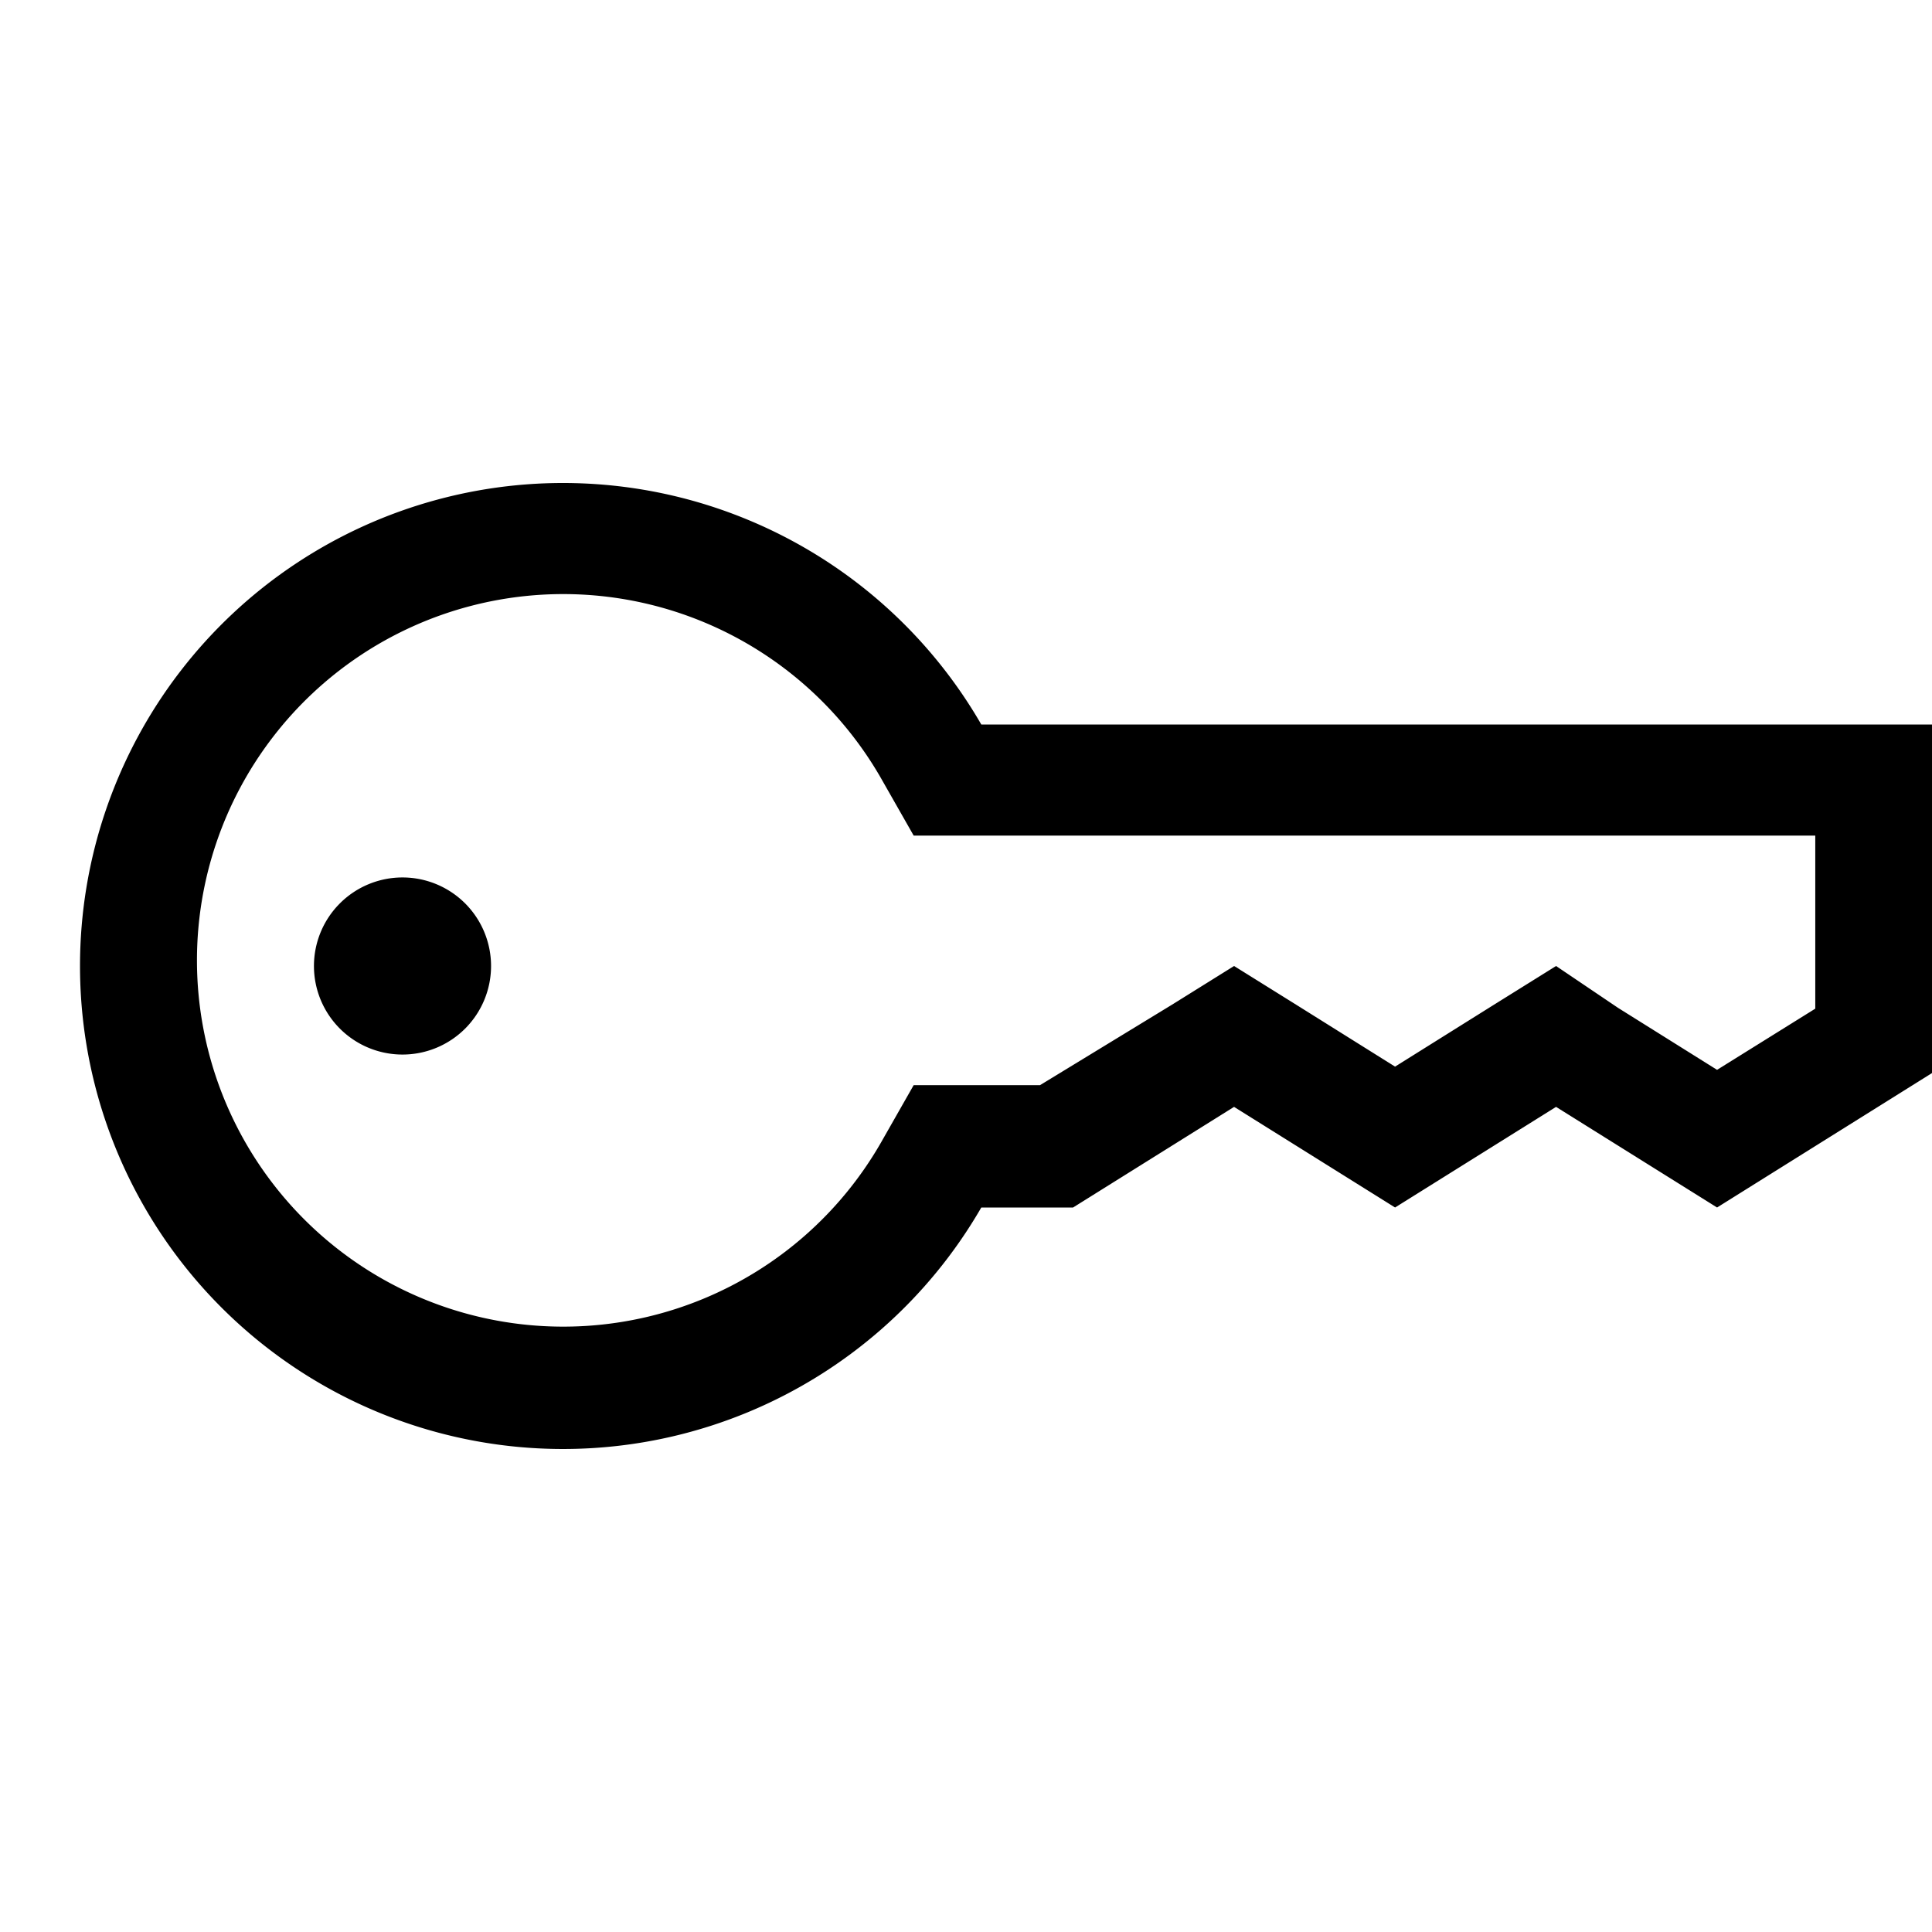 <svg id="Layer_1" data-name="Layer 1" xmlns="http://www.w3.org/2000/svg" viewBox="0 0 24 24"><title>iconoteka_key__rent__rentals_m_s</title><path d="M12.19,9a6,6,0,1,0,0,6h1.14l2-1.25,2,1.25,2-1.25,2,1.25L24,13.33V9Zm10.36,3.53-1.22.76-1.23-.77L19.33,12l-.77.48-1.23.77-1.23-.77L15.33,12l-.77.48-1.64,1H11.35l-.41.72a4.55,4.55,0,1,1,0-4.54l.41.72h11.2ZM5,10.9A1.1,1.1,0,1,0,6.1,12,1.1,1.1,0,0,0,5,10.9Z"/></svg>